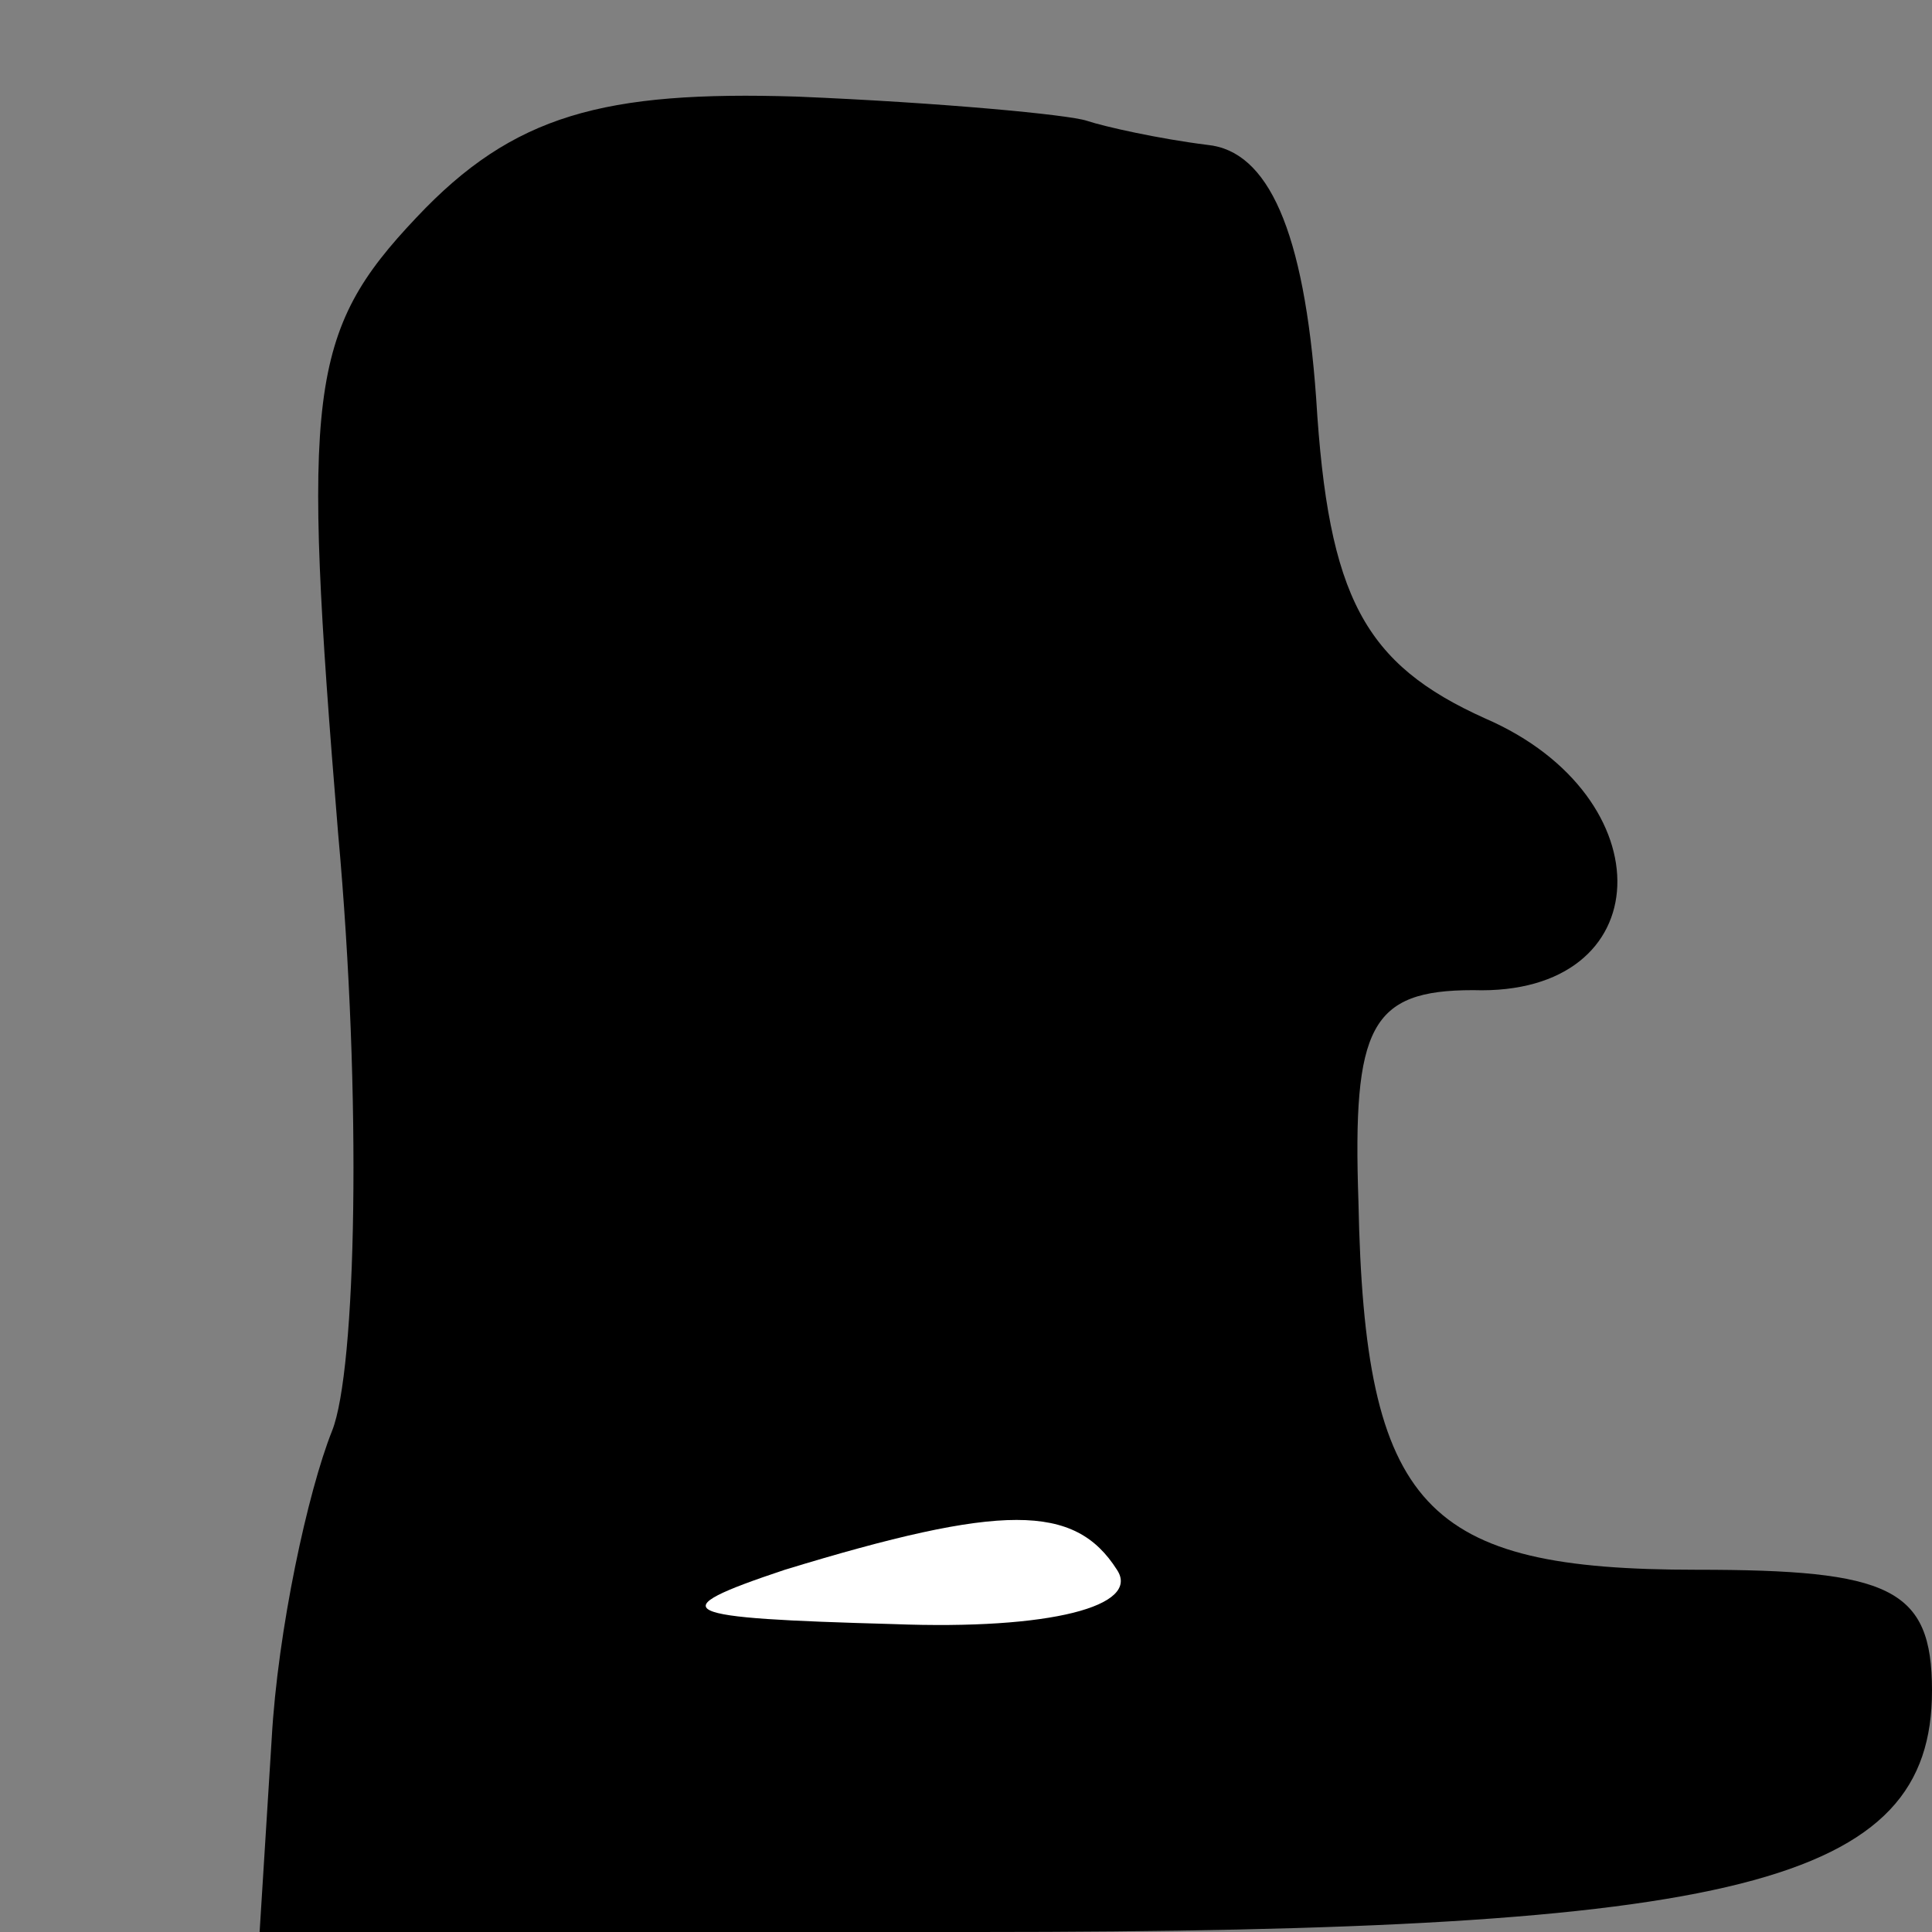 <?xml version="1.0" standalone="no"?>
<!DOCTYPE svg PUBLIC "-//W3C//DTD SVG 20010904//EN"
 "http://www.w3.org/TR/2001/REC-SVG-20010904/DTD/svg10.dtd">
<svg version="1.0" xmlns="http://www.w3.org/2000/svg"
 width="32pt" height="32pt" viewBox="0 0 32 32"
 preserveAspectRatio="xMidYMid meet">
<rect x="0" y="0" width="32" height="32" fill="#808080" stroke="none"/>
<g transform="translate(0,32) scale(0.1,-0.1)"
fill="#000000" stroke="none">
<path fill="#000000" stroke="none" d="M69 284 c-18 -19 -19 -29 -13 -102 4
-44 3 -89 -1 -99 -4 -10 -9 -33 -10 -51 l-2 -32 119 0 c126 0 158 8 158 40 0
17 -7 20 -39 20 -45 0 -55 10 -56 61 -1 29 2 35 19 35 31 -1 32 32 2 45 -20 9
-26 20 -28 53 -2 28 -8 41 -18 42 -8 1 -17 3 -20 4 -3 1 -24 3 -48 4 -32 1
-47 -3 -63 -20z"/>
<path fill="#ffffff" stroke="none" d="M185 60 c4 -6 -11 -10 -37 -9 -36 1
-39 2 -18 9 36 11 48 11 55 0z"/>
</g>
</svg>
